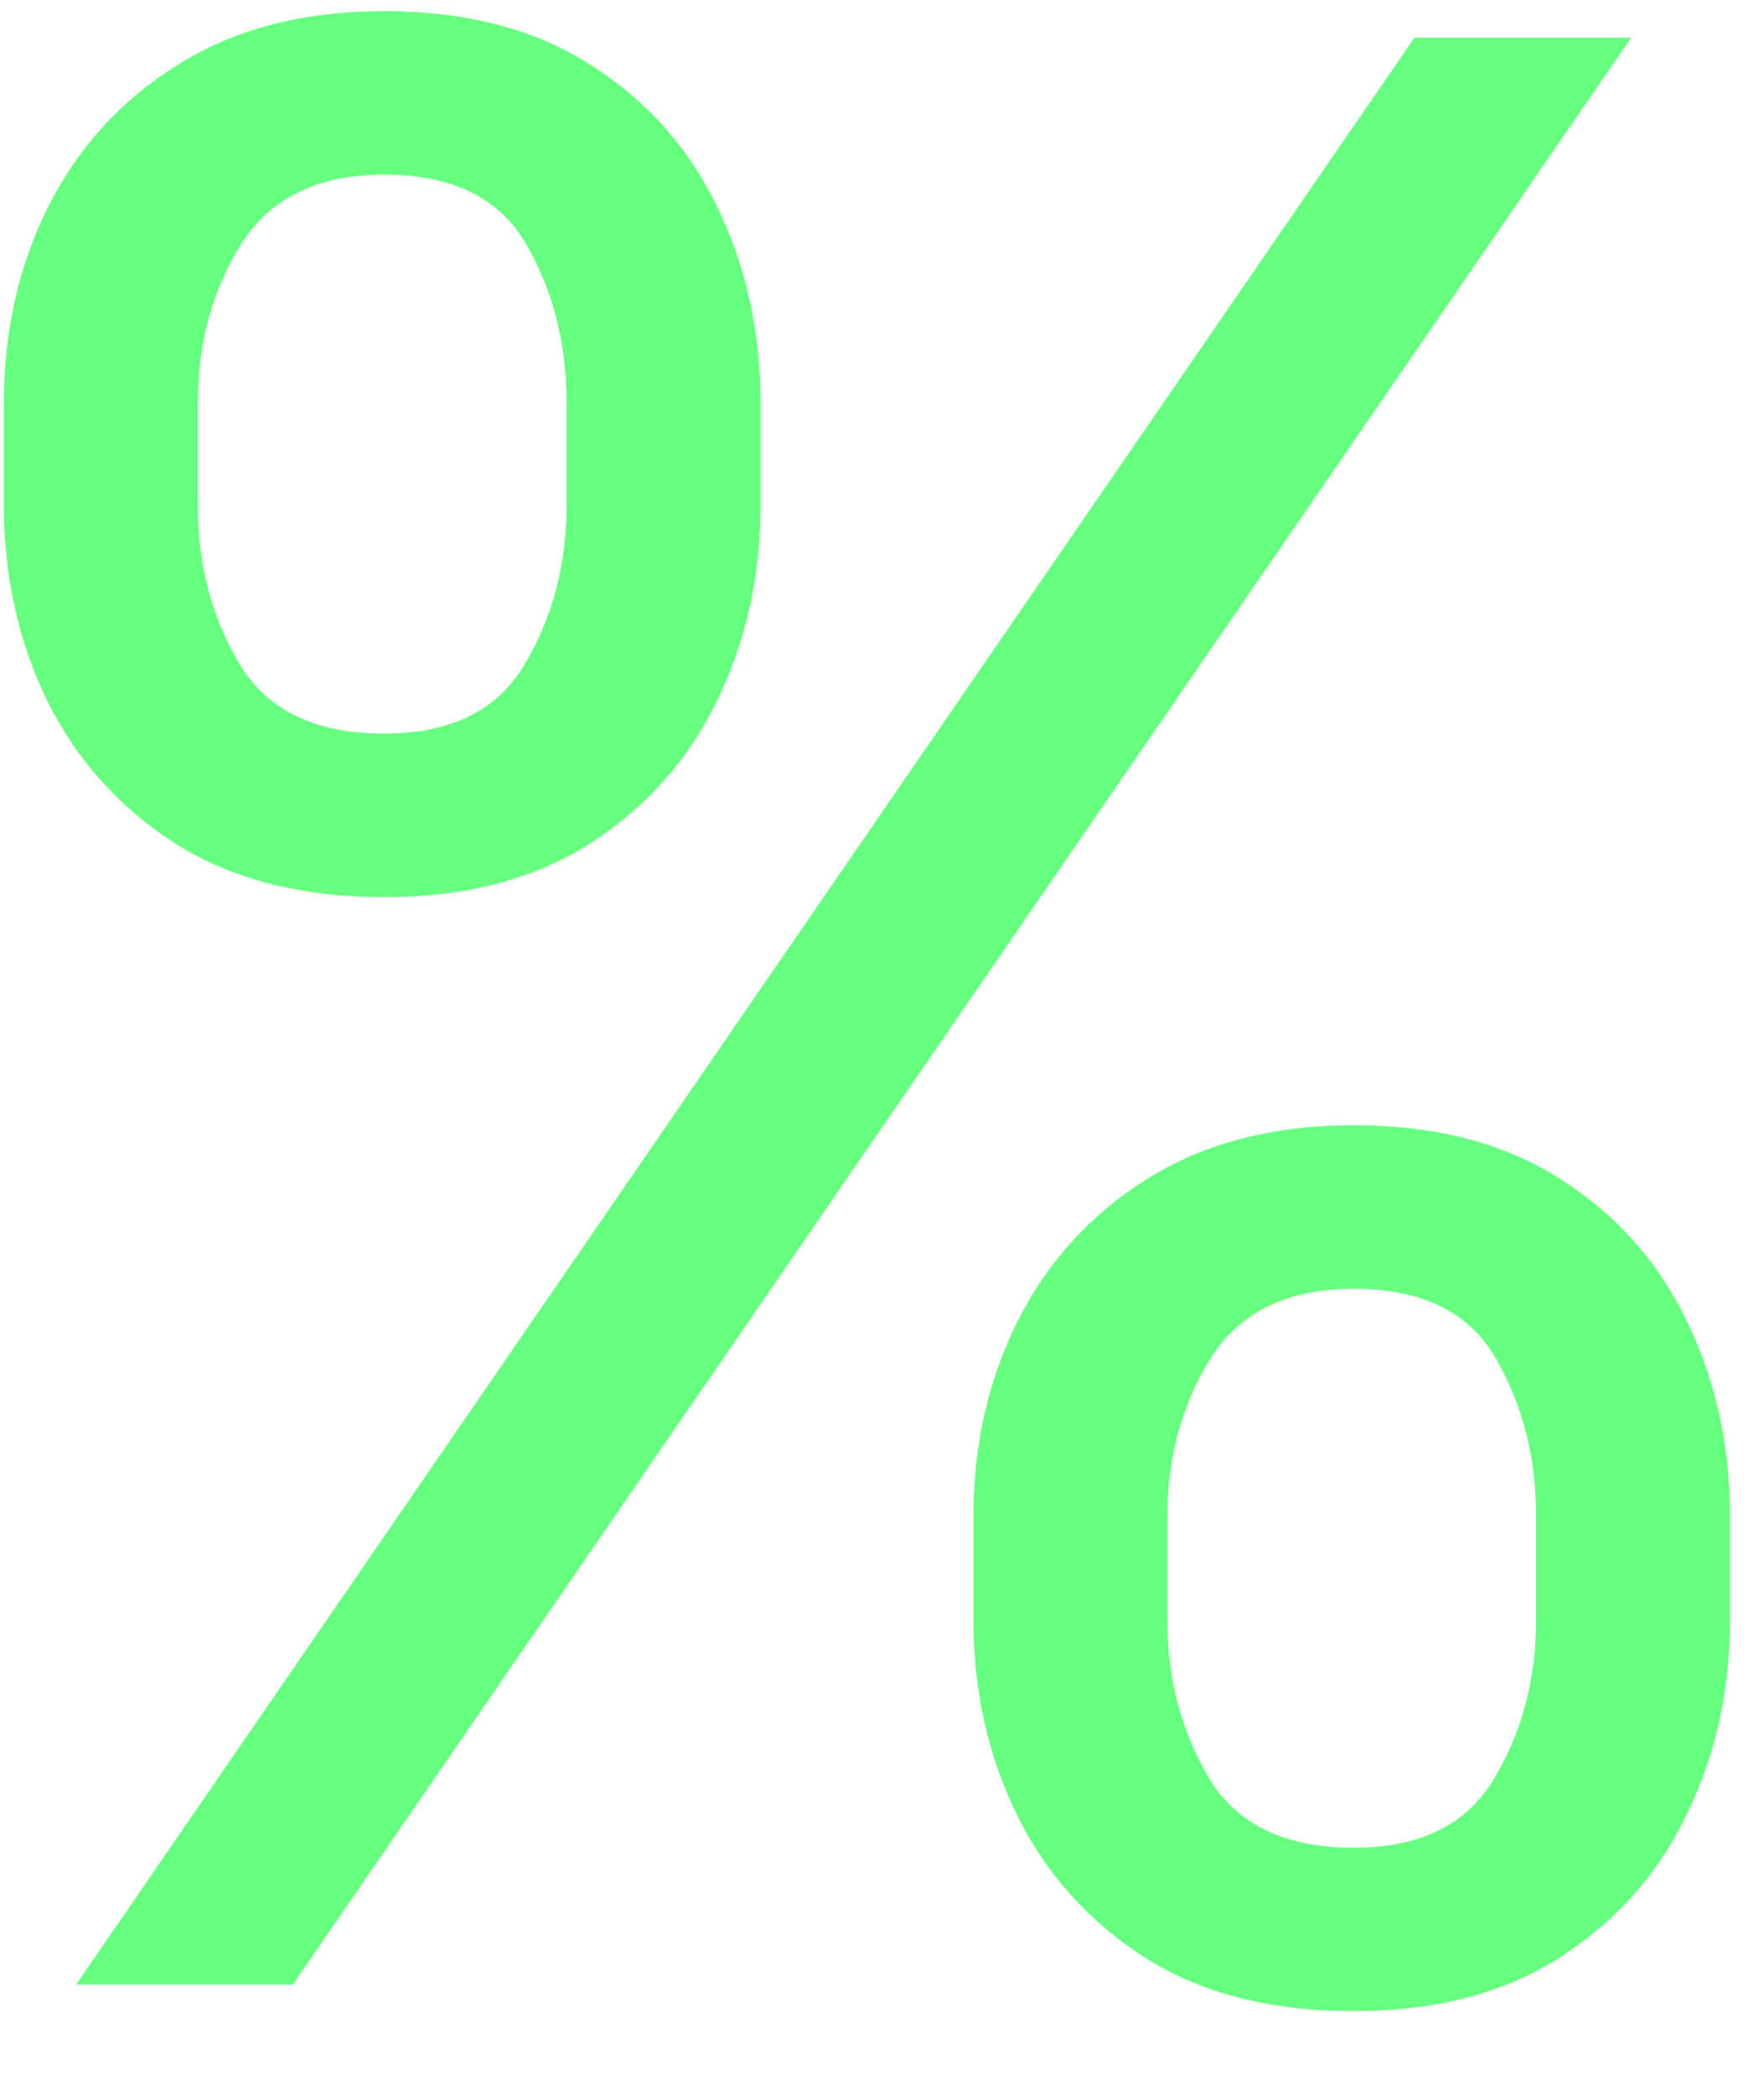 <svg width="16" height="19" viewBox="0 0 16 19" fill="none" xmlns="http://www.w3.org/2000/svg">
<path d="M8.829 14.689V13.758C8.829 13.114 8.961 12.525 9.226 11.991C9.496 11.45 9.887 11.019 10.398 10.697C10.915 10.37 11.542 10.206 12.278 10.206C13.025 10.206 13.652 10.37 14.157 10.697C14.663 11.019 15.045 11.45 15.304 11.991C15.563 12.525 15.692 13.114 15.692 13.758V14.689C15.692 15.333 15.56 15.925 15.295 16.465C15.037 17 14.652 17.431 14.14 17.759C13.634 18.081 13.014 18.241 12.278 18.241C11.53 18.241 10.901 18.081 10.39 17.759C9.878 17.431 9.49 17 9.226 16.465C8.961 15.925 8.829 15.333 8.829 14.689ZM10.588 13.758V14.689C10.588 15.224 10.714 15.704 10.967 16.129C11.22 16.549 11.657 16.759 12.278 16.759C12.881 16.759 13.307 16.549 13.554 16.129C13.807 15.704 13.933 15.224 13.933 14.689V13.758C13.933 13.223 13.812 12.746 13.571 12.327C13.33 11.902 12.899 11.689 12.278 11.689C11.674 11.689 11.24 11.902 10.976 12.327C10.717 12.746 10.588 13.223 10.588 13.758ZM0.035 4.584V3.653C0.035 3.01 0.167 2.42 0.431 1.886C0.702 1.345 1.092 0.914 1.604 0.593C2.121 0.265 2.748 0.101 3.483 0.101C4.231 0.101 4.857 0.265 5.363 0.593C5.869 0.914 6.251 1.345 6.51 1.886C6.768 2.42 6.898 3.01 6.898 3.653V4.584C6.898 5.228 6.766 5.82 6.501 6.361C6.242 6.895 5.857 7.326 5.346 7.654C4.84 7.976 4.219 8.137 3.483 8.137C2.736 8.137 2.107 7.976 1.595 7.654C1.084 7.326 0.696 6.895 0.431 6.361C0.167 5.82 0.035 5.228 0.035 4.584ZM1.794 3.653V4.584C1.794 5.119 1.92 5.599 2.173 6.024C2.426 6.444 2.863 6.654 3.483 6.654C4.087 6.654 4.512 6.444 4.76 6.024C5.012 5.599 5.139 5.119 5.139 4.584V3.653C5.139 3.119 5.018 2.642 4.777 2.222C4.535 1.797 4.104 1.584 3.483 1.584C2.88 1.584 2.446 1.797 2.182 2.222C1.923 2.642 1.794 3.119 1.794 3.653ZM0.69 18L12.829 0.342H14.795L2.656 18H0.69Z" fill="#66FF7F"/>
</svg>
